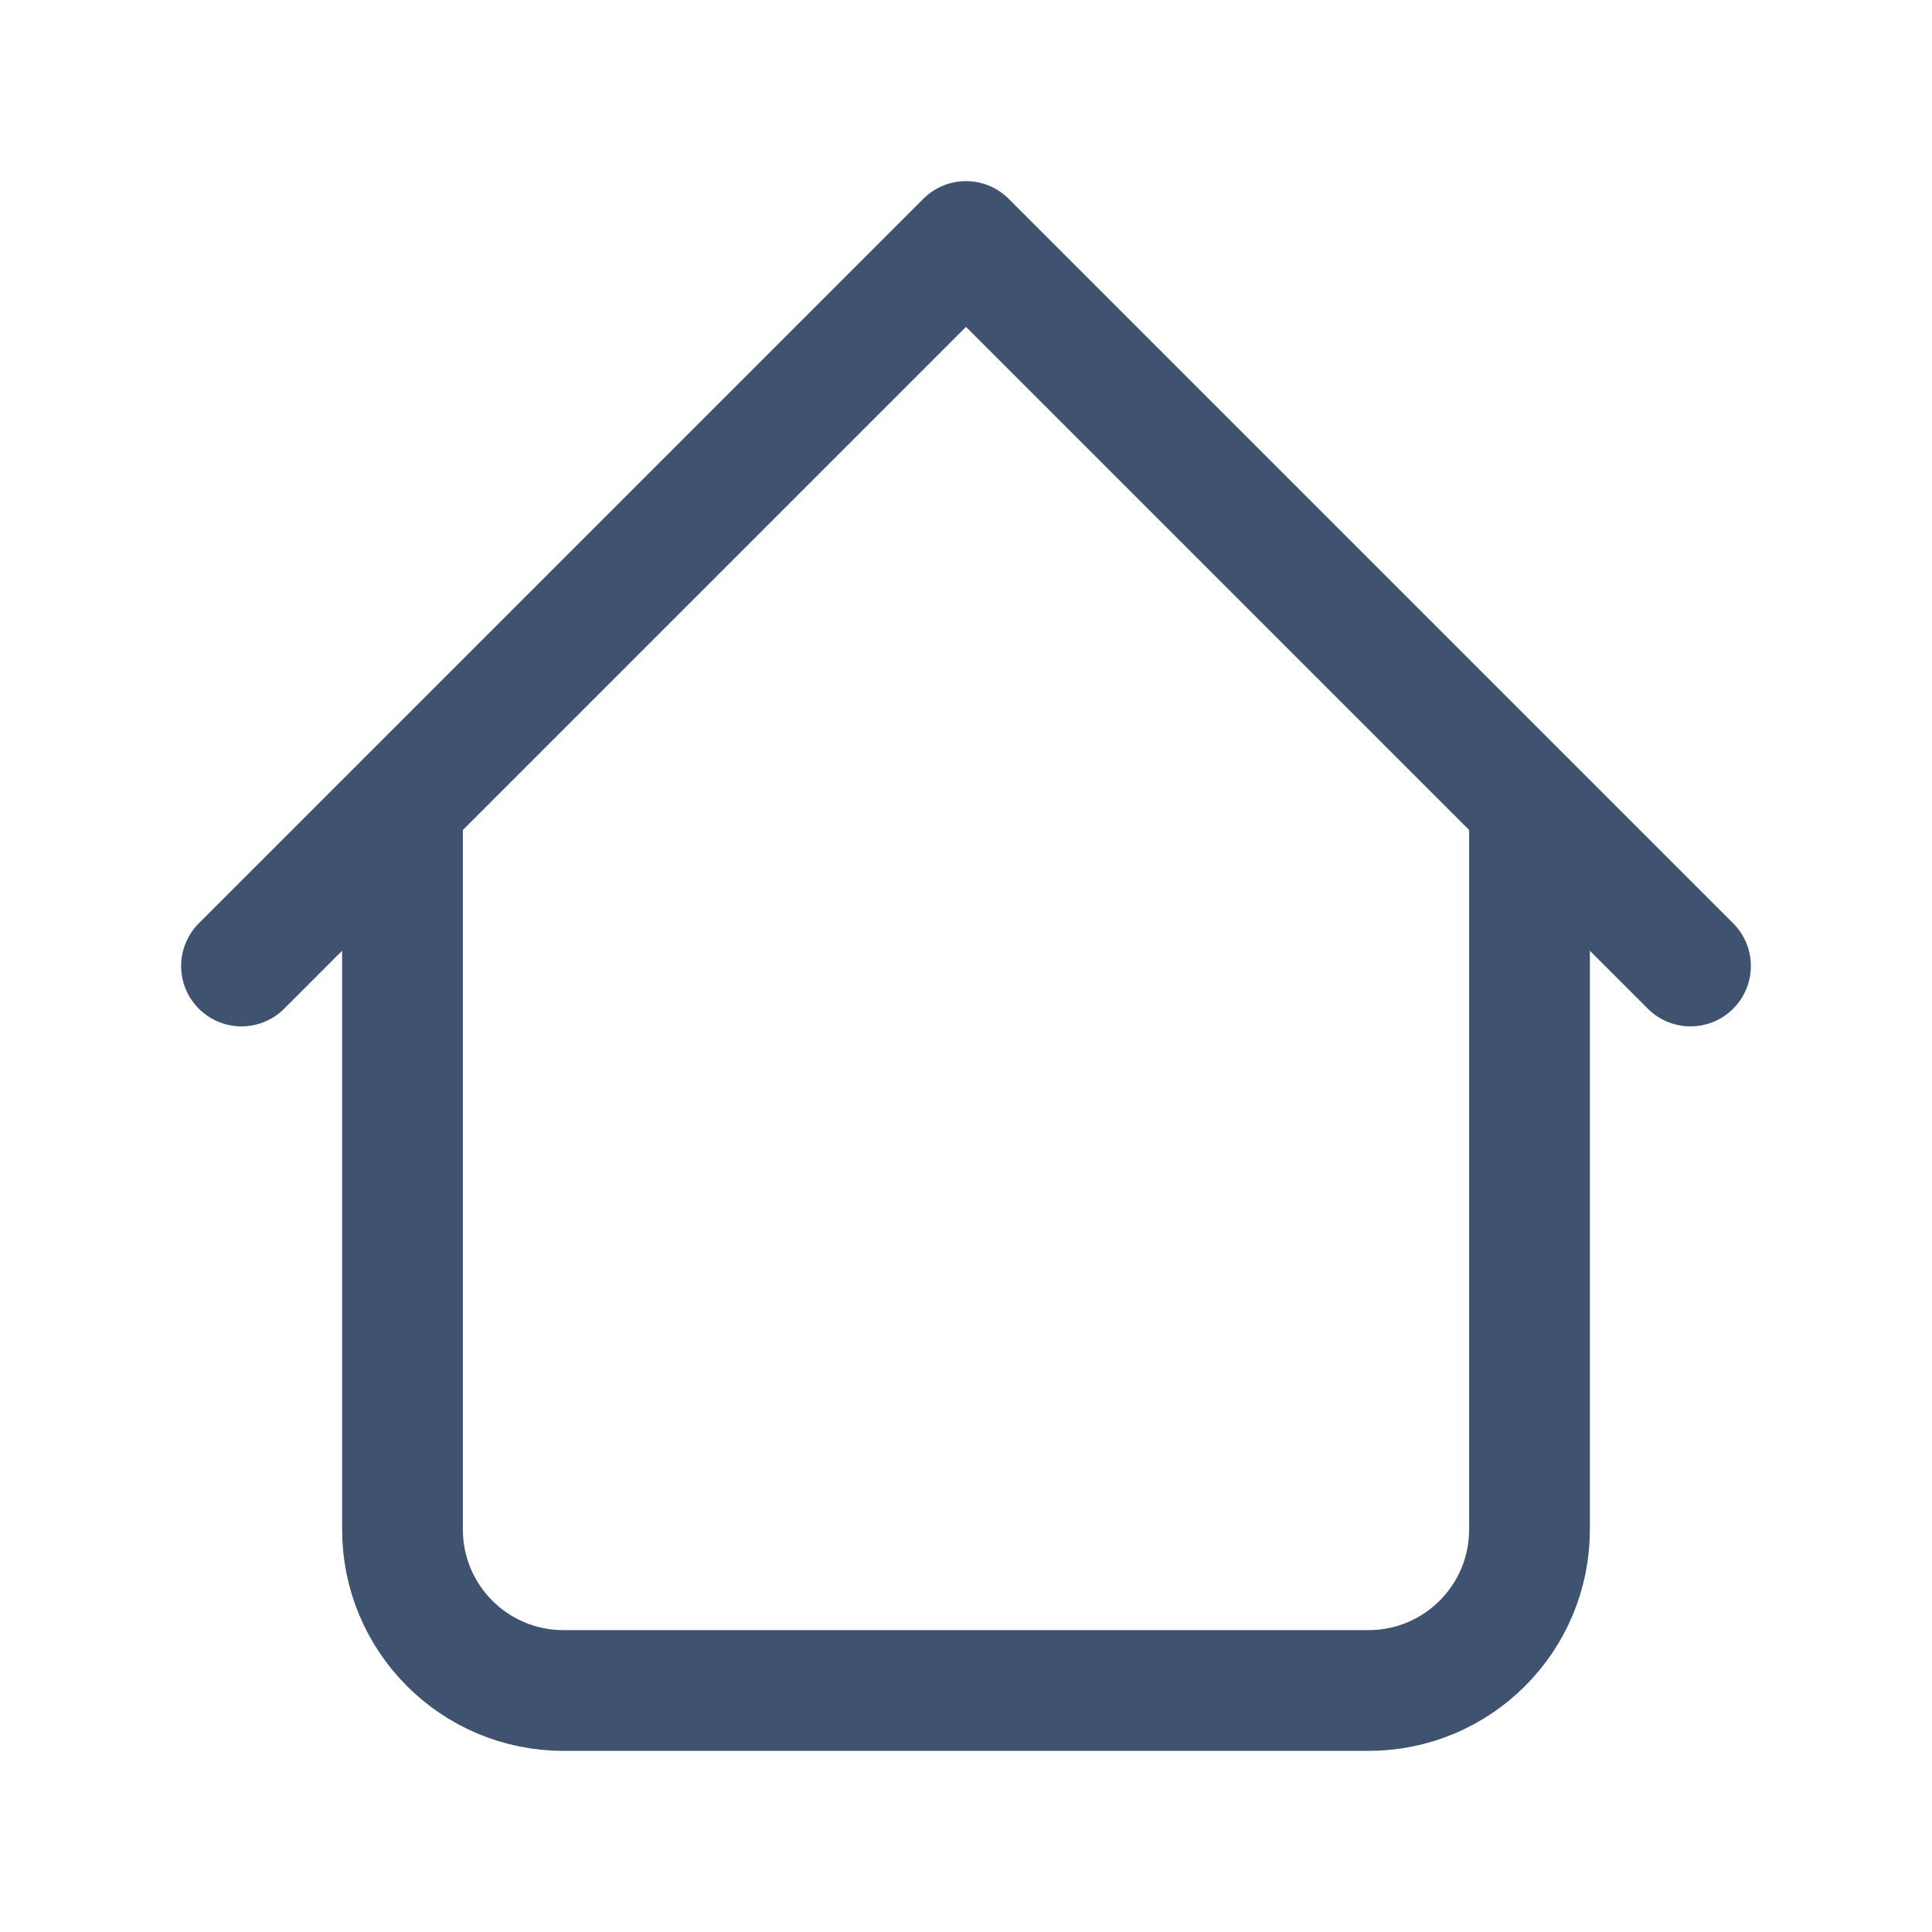 <svg width="24" height="24" viewBox="0 0 24 24" fill="none" xmlns="http://www.w3.org/2000/svg">
<g clip-path="url(#clip0_429_9075)">
<path d="M19 10V19C19 20.105 18.105 21 17 21H7C5.895 21 5 20.105 5 19V10M21 12L12 3L3 12" stroke="#3F526F" stroke-width="1.5" stroke-linecap="round" stroke-linejoin="round"/>
</g>
<defs>
<clipPath id="clip0_429_9075">
<rect width="24" height="24" fill="white"/>
</clipPath>
</defs>
</svg>
